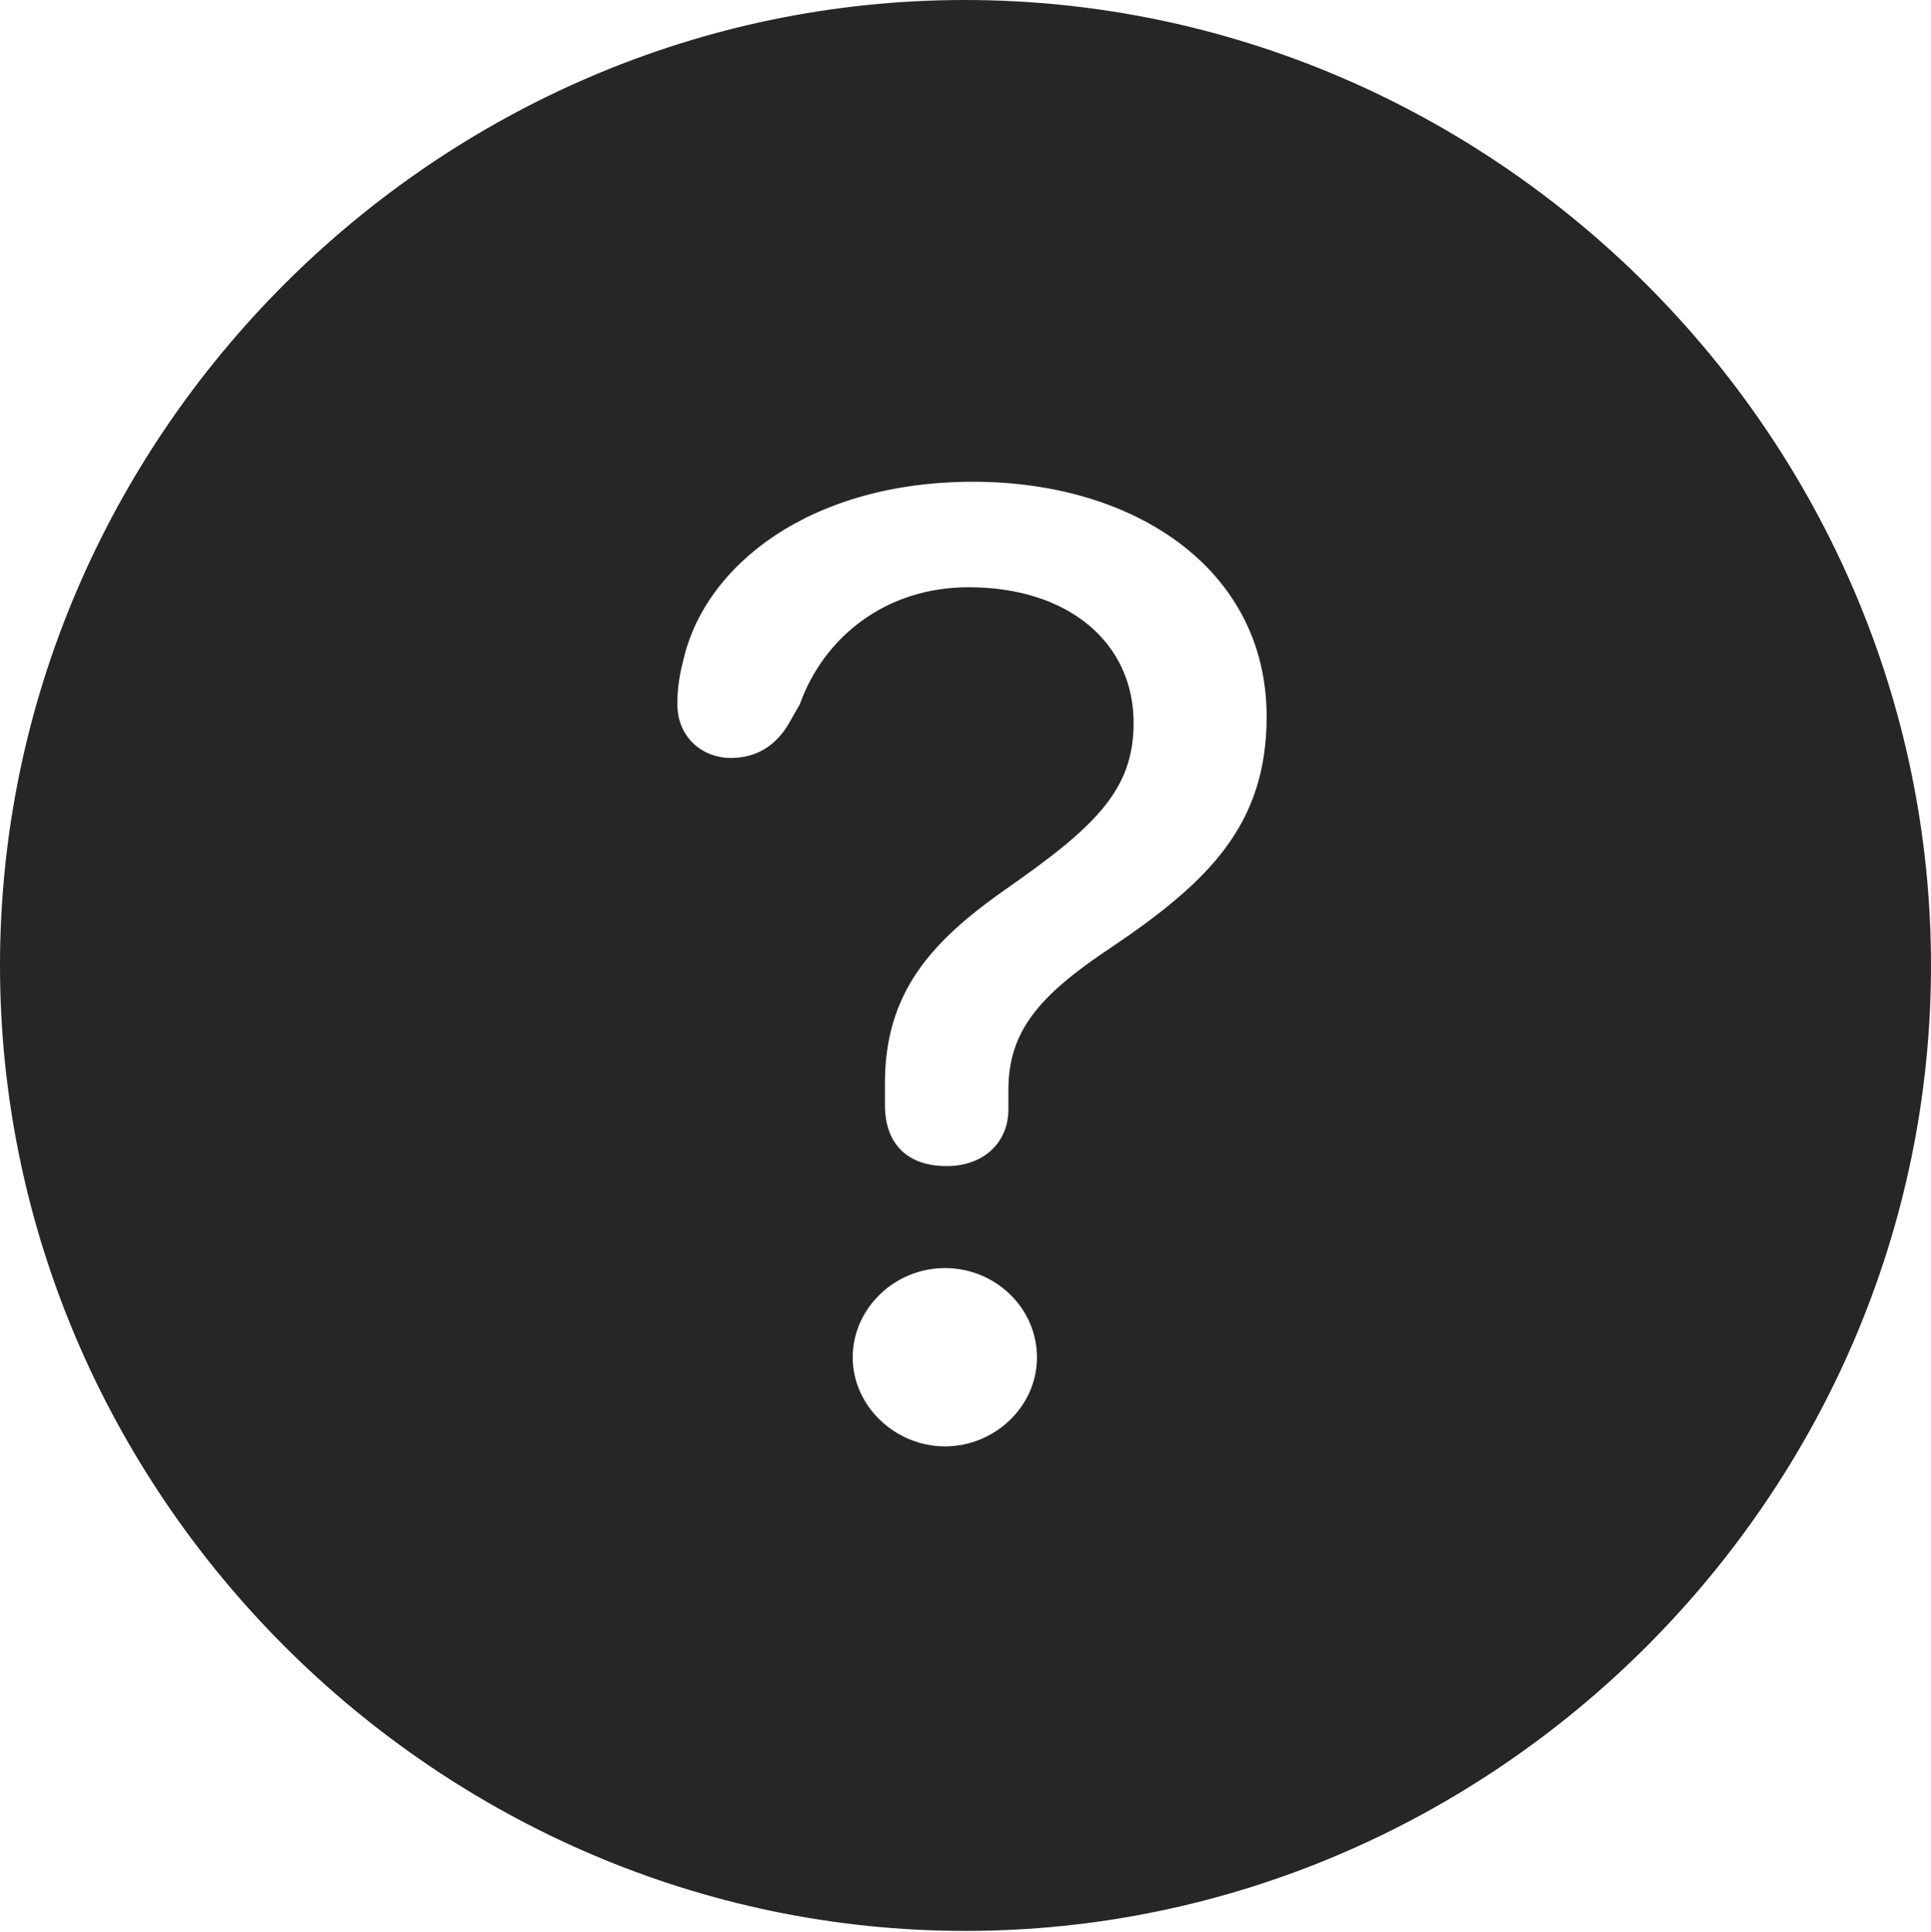 <?xml version="1.0" encoding="UTF-8"?>
<!--Generator: Apple Native CoreSVG 232.5-->
<!DOCTYPE svg
PUBLIC "-//W3C//DTD SVG 1.1//EN"
       "http://www.w3.org/Graphics/SVG/1.1/DTD/svg11.dtd">
<svg version="1.1" xmlns="http://www.w3.org/2000/svg" xmlns:xlink="http://www.w3.org/1999/xlink" width="97.96" height="97.993">
 <g>
  <rect height="97.993" opacity="0" width="97.96" x="0" y="0"/>
  <path d="M97.96 48.972C97.96 75.776 75.825 97.944 48.972 97.944C22.169 97.944 0 75.776 0 48.972C0 22.135 22.135 0 48.938 0C75.791 0 97.96 22.135 97.96 48.972ZM43.258 68.854C43.258 71.311 45.404 73.367 47.94 73.367C50.461 73.367 52.606 71.345 52.606 68.854C52.606 66.348 50.495 64.322 47.94 64.322C45.37 64.322 43.258 66.382 43.258 68.854ZM34.665 33.49C34.481 34.196 34.361 34.89 34.361 35.693C34.361 37.485 35.714 38.448 37.071 38.448C38.447 38.448 39.389 37.754 39.998 36.734L40.575 35.725C41.776 32.356 44.894 29.788 49.141 29.788C54.227 29.788 57.508 32.618 57.508 36.669C57.508 40.072 55.575 41.929 51.014 45.111C47.219 47.771 44.893 50.362 44.893 54.949C44.893 55.311 44.893 55.676 44.893 56.038C44.893 58.054 46.055 59.149 48.023 59.149C49.956 59.149 51.155 57.901 51.155 56.292C51.155 55.961 51.155 55.611 51.155 55.298C51.155 52.345 52.661 50.523 56.343 48.077C61.316 44.733 64.257 41.834 64.257 36.354C64.257 28.864 57.558 24.436 49.373 24.436C41.105 24.436 35.759 28.67 34.665 33.49Z" fill="#000000" fill-opacity="0.85"/>
 </g>
</svg>
